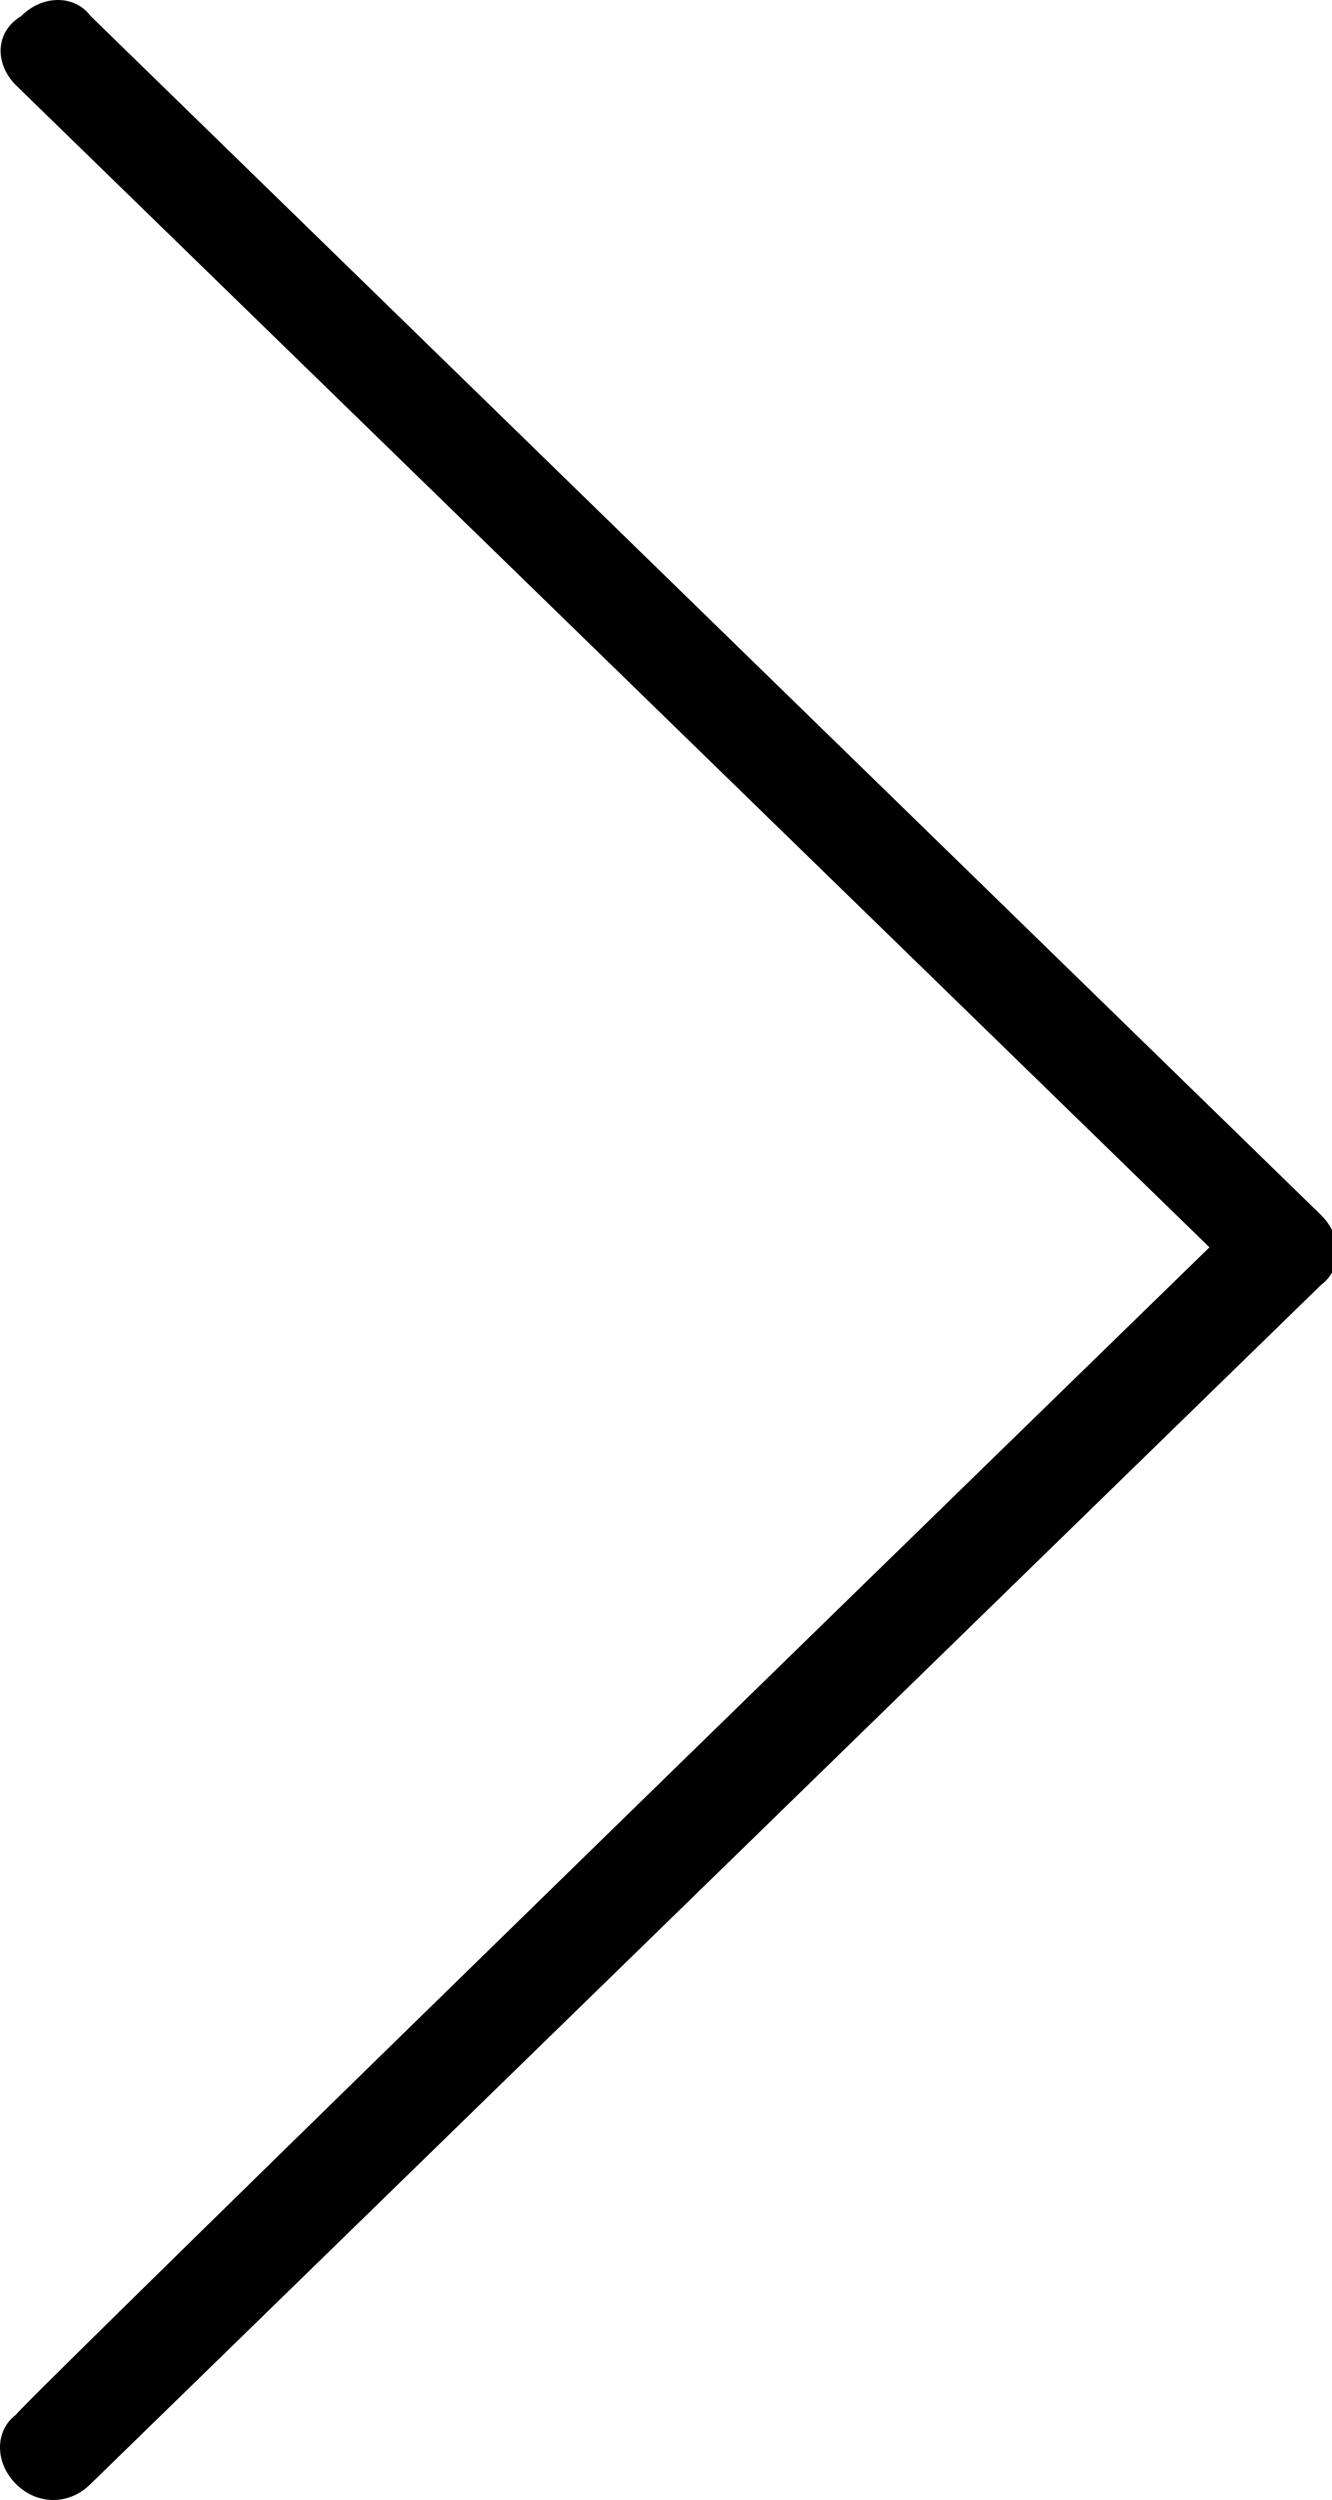 <?xml version="1.0" encoding="utf-8"?>
<!-- Generator: Adobe Illustrator 23.0.2, SVG Export Plug-In . SVG Version: 6.00 Build 0)  -->
<svg version="1.1" id="Слой_1" xmlns="http://www.w3.org/2000/svg" xmlns:xlink="http://www.w3.org/1999/xlink" x="0px" y="0px"
	 viewBox="0 0 25 46.9" style="enable-background:new 0 0 25 46.9;" xml:space="preserve">
<path d="M22.7,23.4L0.3,1.6c-0.4-0.4-0.4-1,0.1-1.3c0.4-0.4,1-0.4,1.3,0l23.1,22.5c0.4,0.4,0.4,1,0,1.3L1.7,46.6
	c-0.4,0.4-1,0.4-1.4,0l0,0c-0.4-0.4-0.4-1,0-1.3l0,0C0.3,45.2,22.7,23.4,22.7,23.4z"/>
</svg>
